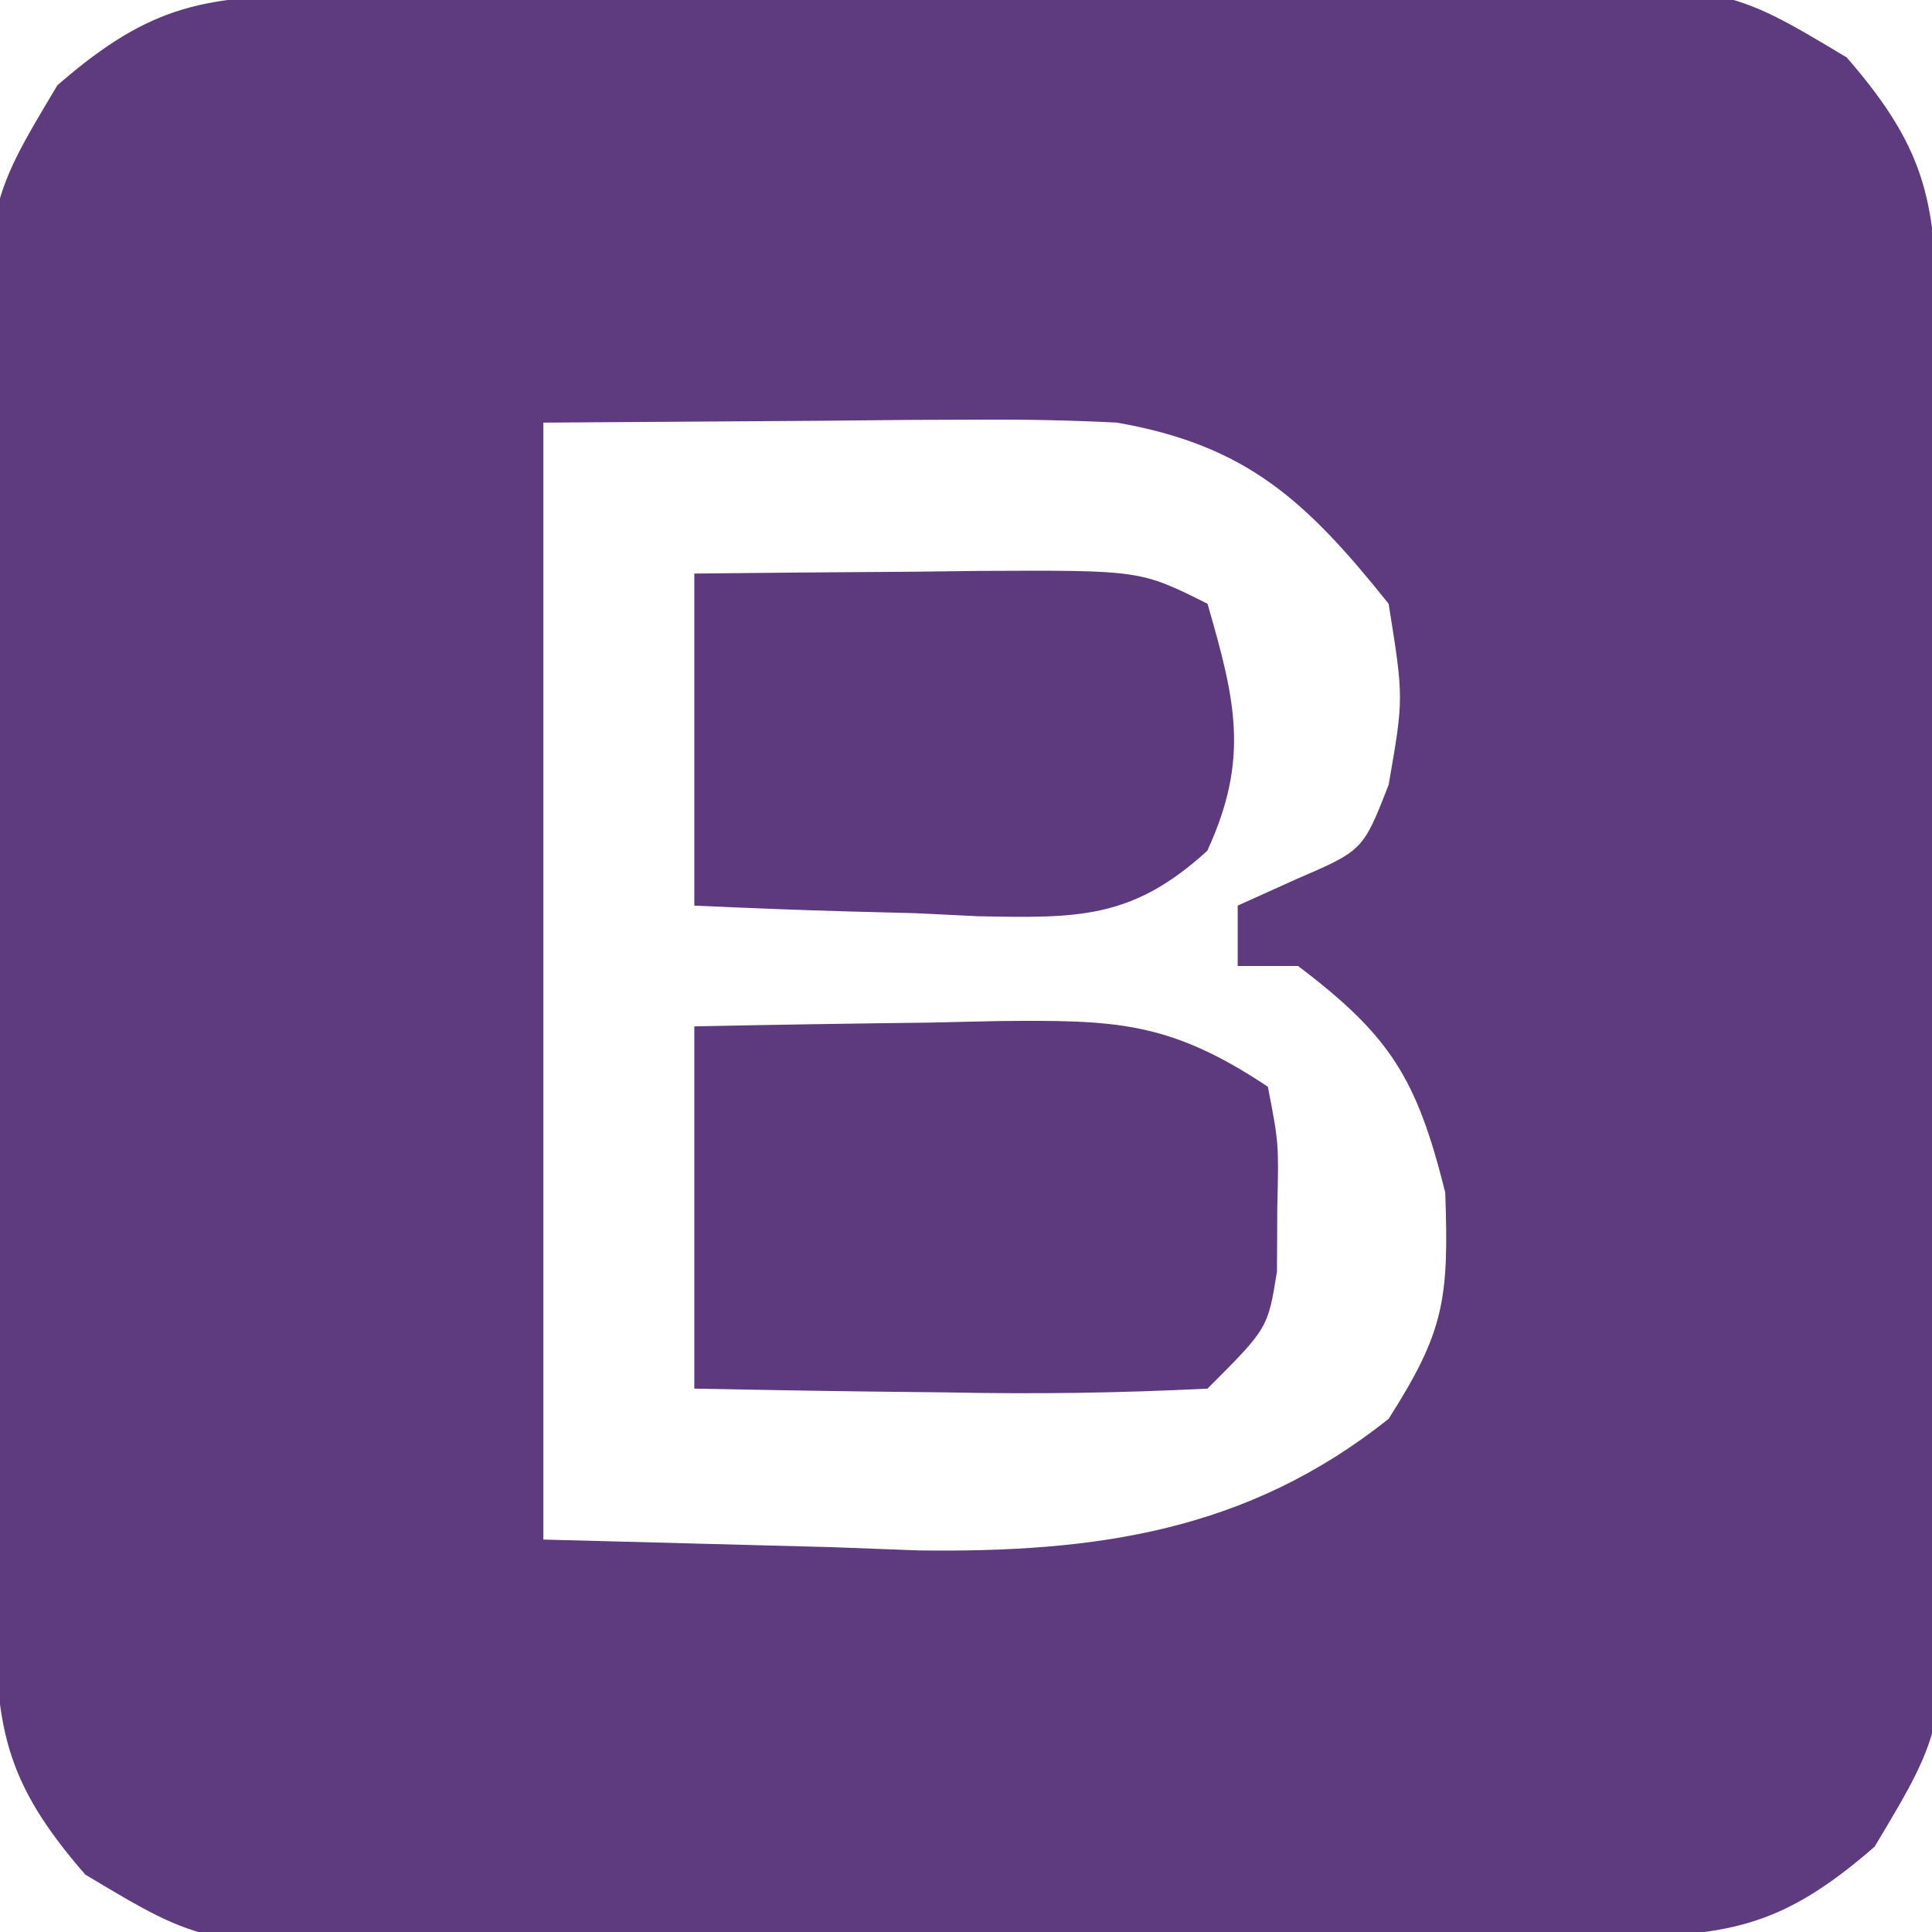 <?xml version="1.0" encoding="UTF-8"?>
<svg version="1.1" xmlns="http://www.w3.org/2000/svg" width="64" height="64">
<path d="M0 0 C1.537 -0.019 1.537 -0.019 3.105 -0.039 C4.217 -0.046 5.328 -0.054 6.473 -0.061 C7.613 -0.069 8.752 -0.077 9.926 -0.086 C12.342 -0.1 14.757 -0.11 17.172 -0.118 C20.866 -0.135 24.559 -0.179 28.253 -0.223 C30.597 -0.234 32.941 -0.242 35.286 -0.249 C36.391 -0.266 37.497 -0.284 38.635 -0.302 C46.316 -0.28 46.316 -0.28 50.253 2.079 C52.999 5.235 53.211 6.996 53.256 11.098 C53.275 12.635 53.275 12.635 53.295 14.204 C53.302 15.315 53.31 16.426 53.317 17.572 C53.325 18.711 53.333 19.851 53.342 21.025 C53.355 23.44 53.366 25.855 53.374 28.27 C53.391 31.964 53.435 35.657 53.479 39.351 C53.489 41.695 53.498 44.04 53.505 46.384 C53.522 47.489 53.54 48.595 53.558 49.734 C53.536 57.414 53.536 57.414 51.177 61.352 C48.021 64.098 46.26 64.309 42.158 64.354 C40.621 64.373 40.621 64.373 39.052 64.393 C37.385 64.404 37.385 64.404 35.684 64.415 C34.545 64.423 33.405 64.431 32.231 64.44 C29.816 64.454 27.401 64.464 24.986 64.472 C21.292 64.489 17.599 64.533 13.905 64.577 C11.561 64.588 9.216 64.596 6.872 64.603 C5.214 64.629 5.214 64.629 3.522 64.656 C-4.158 64.634 -4.158 64.634 -8.096 62.275 C-10.842 59.119 -11.053 57.358 -11.098 53.256 C-11.111 52.231 -11.124 51.206 -11.137 50.15 C-11.144 49.039 -11.152 47.928 -11.159 46.782 C-11.167 45.643 -11.176 44.503 -11.184 43.329 C-11.198 40.914 -11.208 38.499 -11.216 36.084 C-11.234 32.39 -11.277 28.697 -11.322 25.003 C-11.332 22.659 -11.34 20.314 -11.347 17.97 C-11.373 16.312 -11.373 16.312 -11.4 14.62 C-11.378 6.94 -11.378 6.94 -9.02 3.002 C-5.863 0.256 -4.102 0.045 0 0 Z M7.079 14.177 C7.079 26.387 7.079 38.597 7.079 51.177 C10.214 51.26 13.349 51.342 16.579 51.427 C17.55 51.463 18.521 51.5 19.522 51.537 C25.362 51.611 30.389 50.916 35.079 47.177 C36.919 44.291 37.081 43.224 36.954 39.677 C36.01 35.9 35.145 34.5 32.079 32.177 C31.419 32.177 30.759 32.177 30.079 32.177 C30.079 31.517 30.079 30.857 30.079 30.177 C31.038 29.744 31.038 29.744 32.016 29.302 C34.231 28.349 34.231 28.349 35.079 26.177 C35.58 23.304 35.58 23.304 35.079 20.177 C32.343 16.757 30.37 14.927 26.079 14.177 C24.565 14.099 23.048 14.069 21.532 14.079 C20.77 14.082 20.009 14.084 19.224 14.087 C18.269 14.096 17.313 14.105 16.329 14.115 C13.276 14.135 10.224 14.156 7.079 14.177 Z " fill="#5E3A7F" transform="translate(10.921,-0.177)"/>
<path d="M0 0 C2.604 -0.054 5.208 -0.094 7.812 -0.125 C8.55 -0.142 9.288 -0.159 10.049 -0.176 C13.912 -0.211 15.709 -0.194 19 2 C19.363 3.875 19.363 3.875 19.312 6 C19.309 6.701 19.305 7.402 19.301 8.125 C19 10 19 10 17 12 C14.091 12.145 11.28 12.186 8.375 12.125 C7.573 12.116 6.771 12.107 5.945 12.098 C3.963 12.074 1.982 12.038 0 12 C0 8.04 0 4.08 0 0 Z " fill="#5D3A7E" transform="translate(23,34)"/>
<path d="M0 0 C2.458 -0.027 4.917 -0.047 7.375 -0.062 C8.074 -0.071 8.772 -0.079 9.492 -0.088 C14.773 -0.113 14.773 -0.113 17 1 C17.92 4.183 18.405 6.123 16.992 9.184 C14.5 11.456 12.702 11.415 9.404 11.352 C8.369 11.301 8.369 11.301 7.312 11.25 C6.26 11.223 6.26 11.223 5.186 11.195 C3.456 11.148 1.728 11.077 0 11 C0 7.37 0 3.74 0 0 Z " fill="#5D397E" transform="translate(23,19)"/>
</svg>
